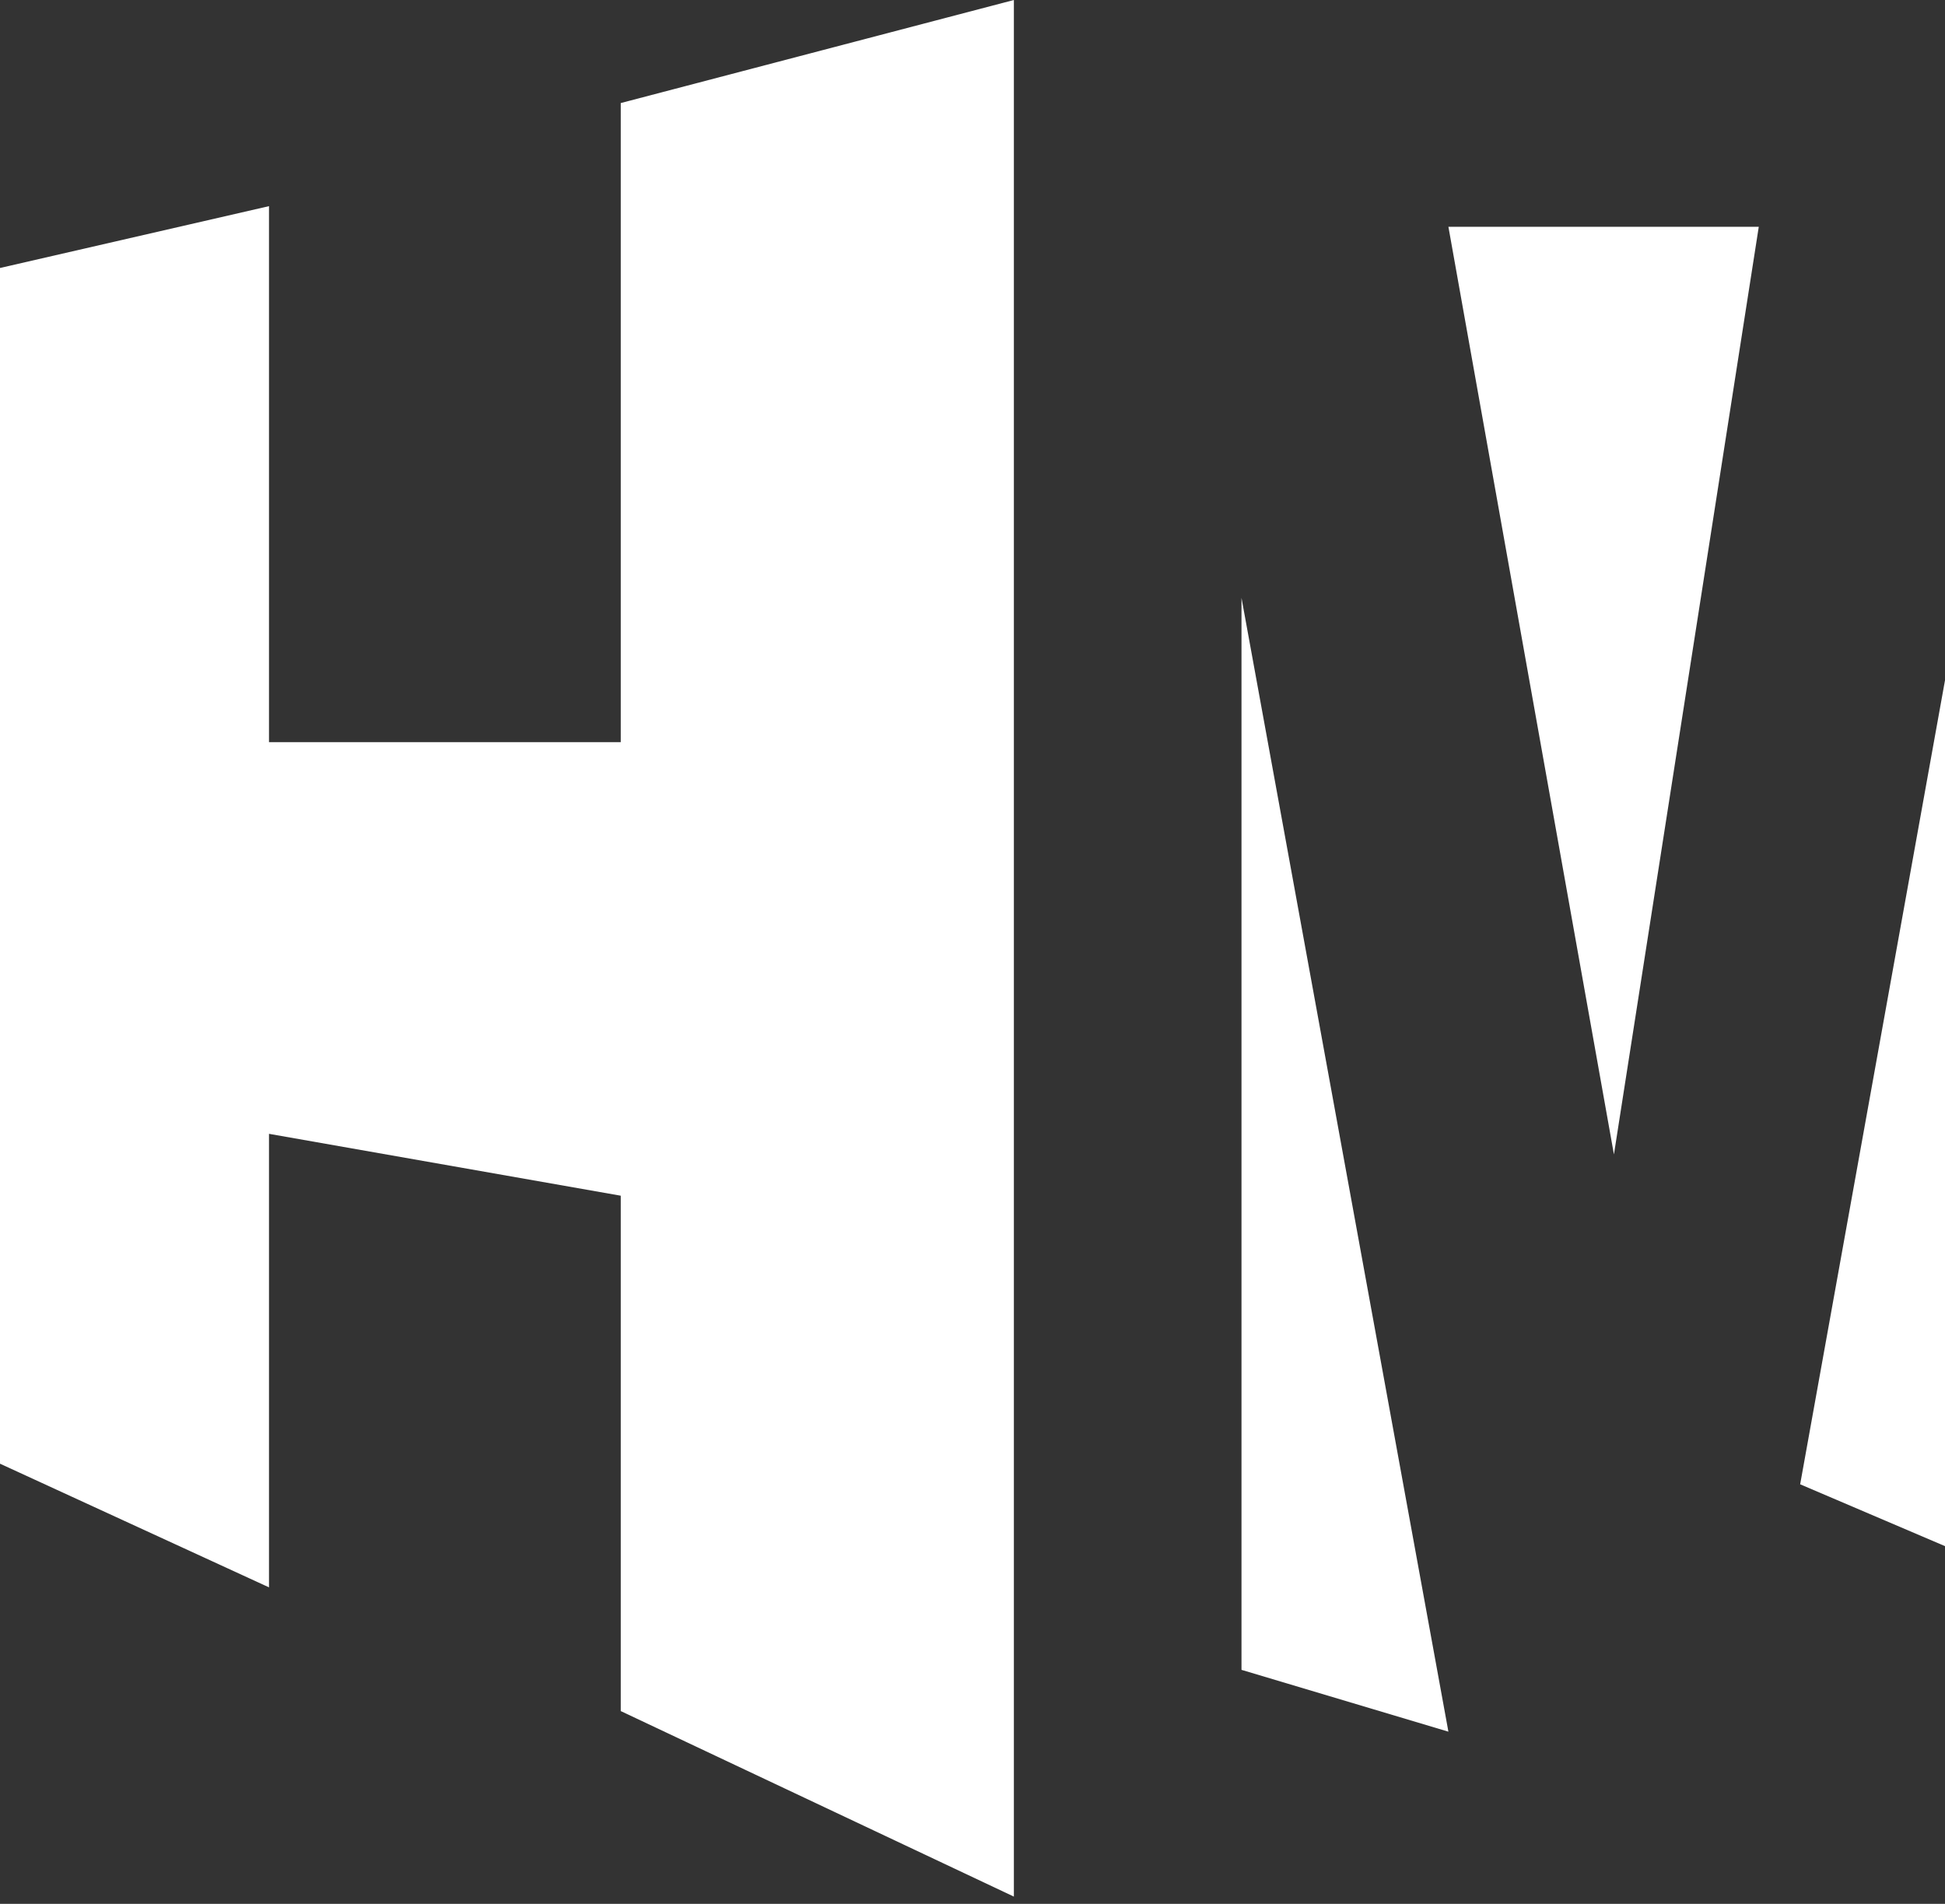 <svg width="47" height="46" viewBox="0 0 47 46" xmlns="http://www.w3.org/2000/svg">
<rect x="0" y="0" width="47" height="46" fill="#333333" stroke="none"/>
<style>
  path {
    fill: white;
  }
  @media ( prefers-color-scheme: dark ) {
    path {
      fill: black;
    }
  }
</style>
<path d="M24.5 0V45.825L15 41.342V28.89L6.5 27.395V38.353L0 35.365V6.475L6.5 4.981V17.931H15V2.49L24.5 0Z"/>
<path d="M30 40.346L35 41.84L30 14.445V40.346Z"/>
<path d="M35 5.479L39 27.893L42.5 5.479H35Z"/>
<path d="M47 16.437L43.5 35.863L47 37.357V16.437Z"/>
</svg>

